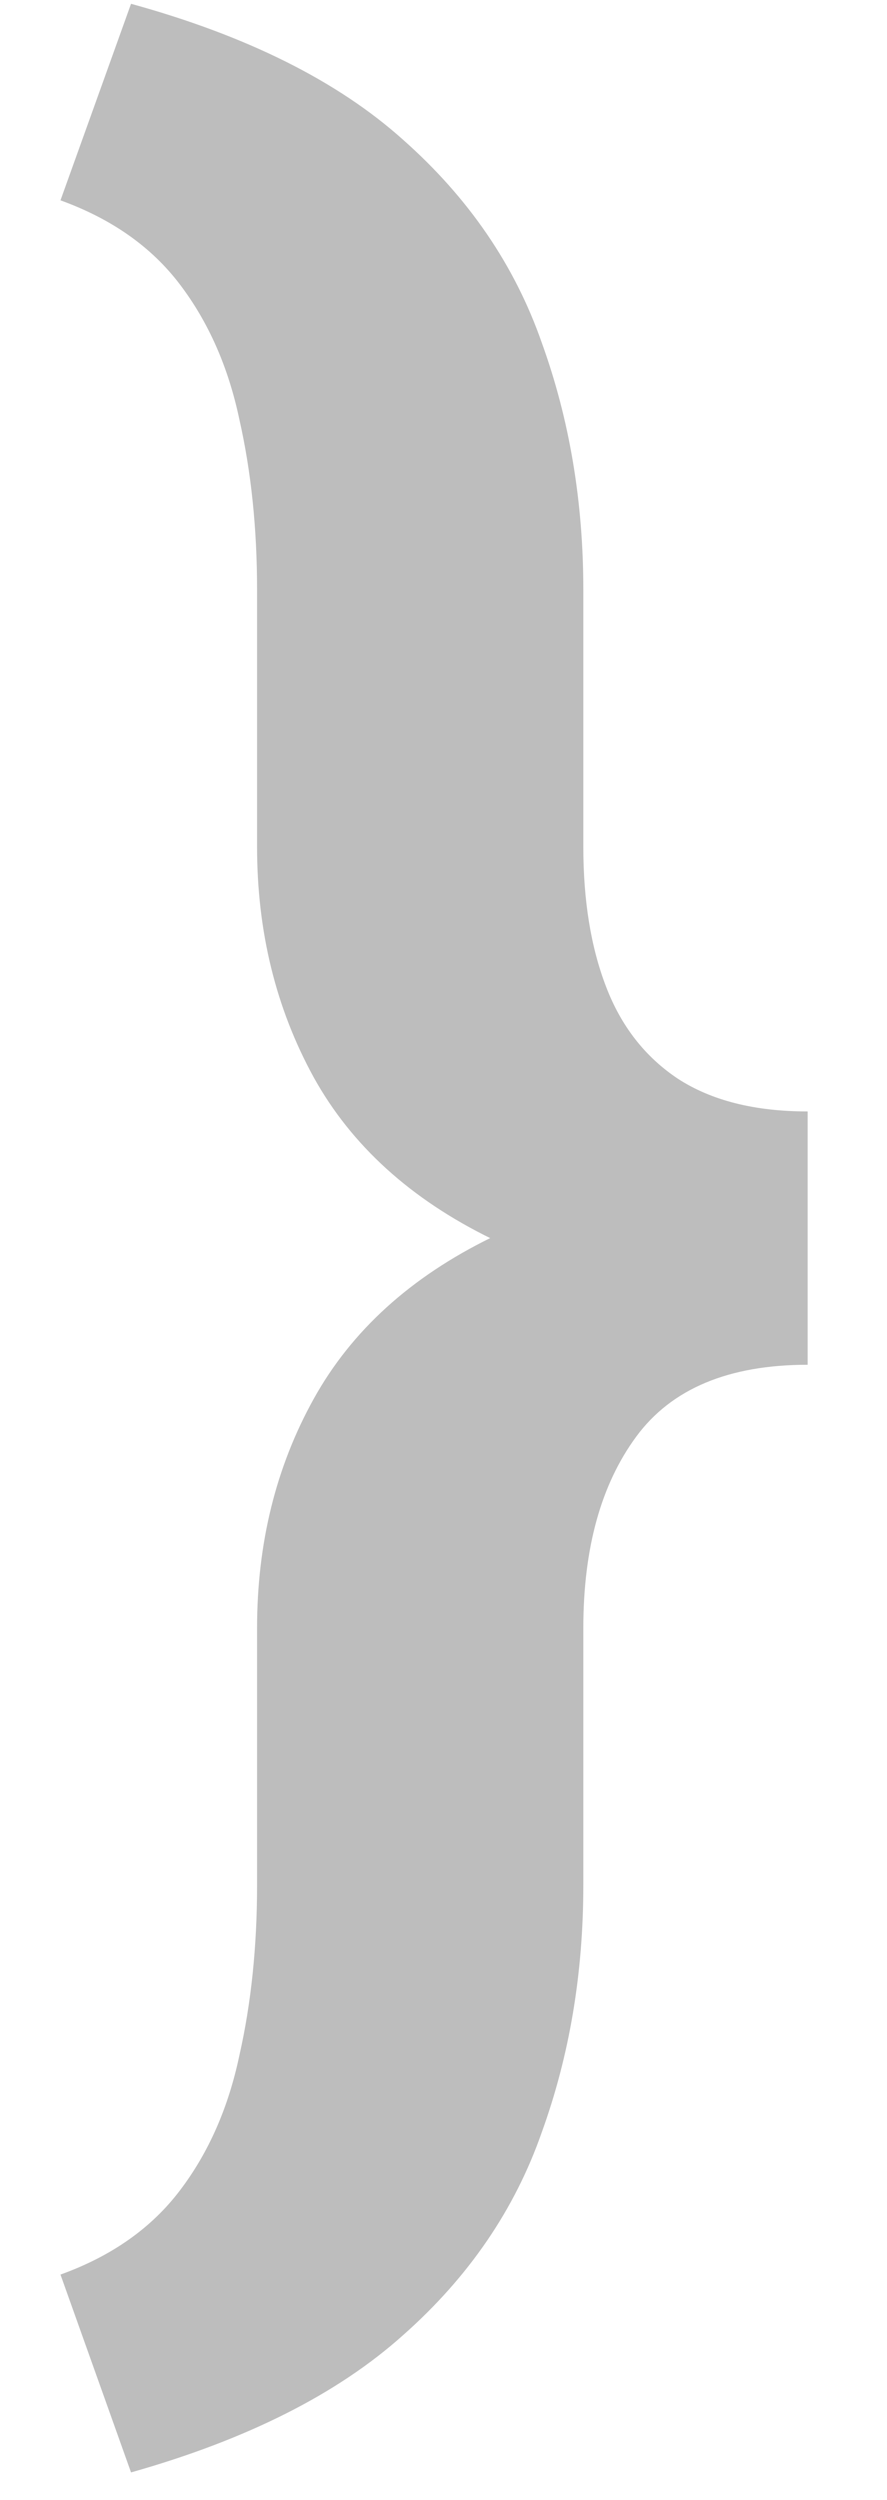 <svg width="11" height="31" viewBox="0 0 11 31" fill="none" xmlns="http://www.w3.org/2000/svg">
<path d="M0.75 2.484L1.625 0.047C3.062 0.443 4.188 1.005 5 1.734C5.812 2.453 6.385 3.292 6.719 4.25C7.062 5.198 7.234 6.219 7.234 7.312V10.5C7.234 11.167 7.328 11.745 7.516 12.234C7.703 12.724 8 13.104 8.406 13.375C8.823 13.646 9.359 13.781 10.016 13.781V16.094C8.401 16.094 7.094 15.849 6.094 15.359C5.094 14.87 4.359 14.203 3.891 13.359C3.422 12.505 3.188 11.552 3.188 10.5V7.312C3.188 6.552 3.115 5.849 2.969 5.203C2.833 4.557 2.589 4 2.234 3.531C1.88 3.062 1.385 2.714 0.75 2.484ZM1.625 30.656L0.75 28.203C1.385 27.974 1.88 27.625 2.234 27.156C2.589 26.688 2.833 26.13 2.969 25.484C3.115 24.838 3.188 24.135 3.188 23.375V20.188C3.188 19.135 3.422 18.188 3.891 17.344C4.359 16.5 5.094 15.833 6.094 15.344C7.094 14.844 8.401 14.594 10.016 14.594V16.922C9.036 16.922 8.328 17.219 7.891 17.812C7.453 18.406 7.234 19.198 7.234 20.188V23.375C7.234 24.469 7.062 25.49 6.719 26.438C6.385 27.396 5.812 28.234 5 28.953C4.188 29.682 3.062 30.25 1.625 30.656Z" fill="#BDBDBD"/>
</svg>
